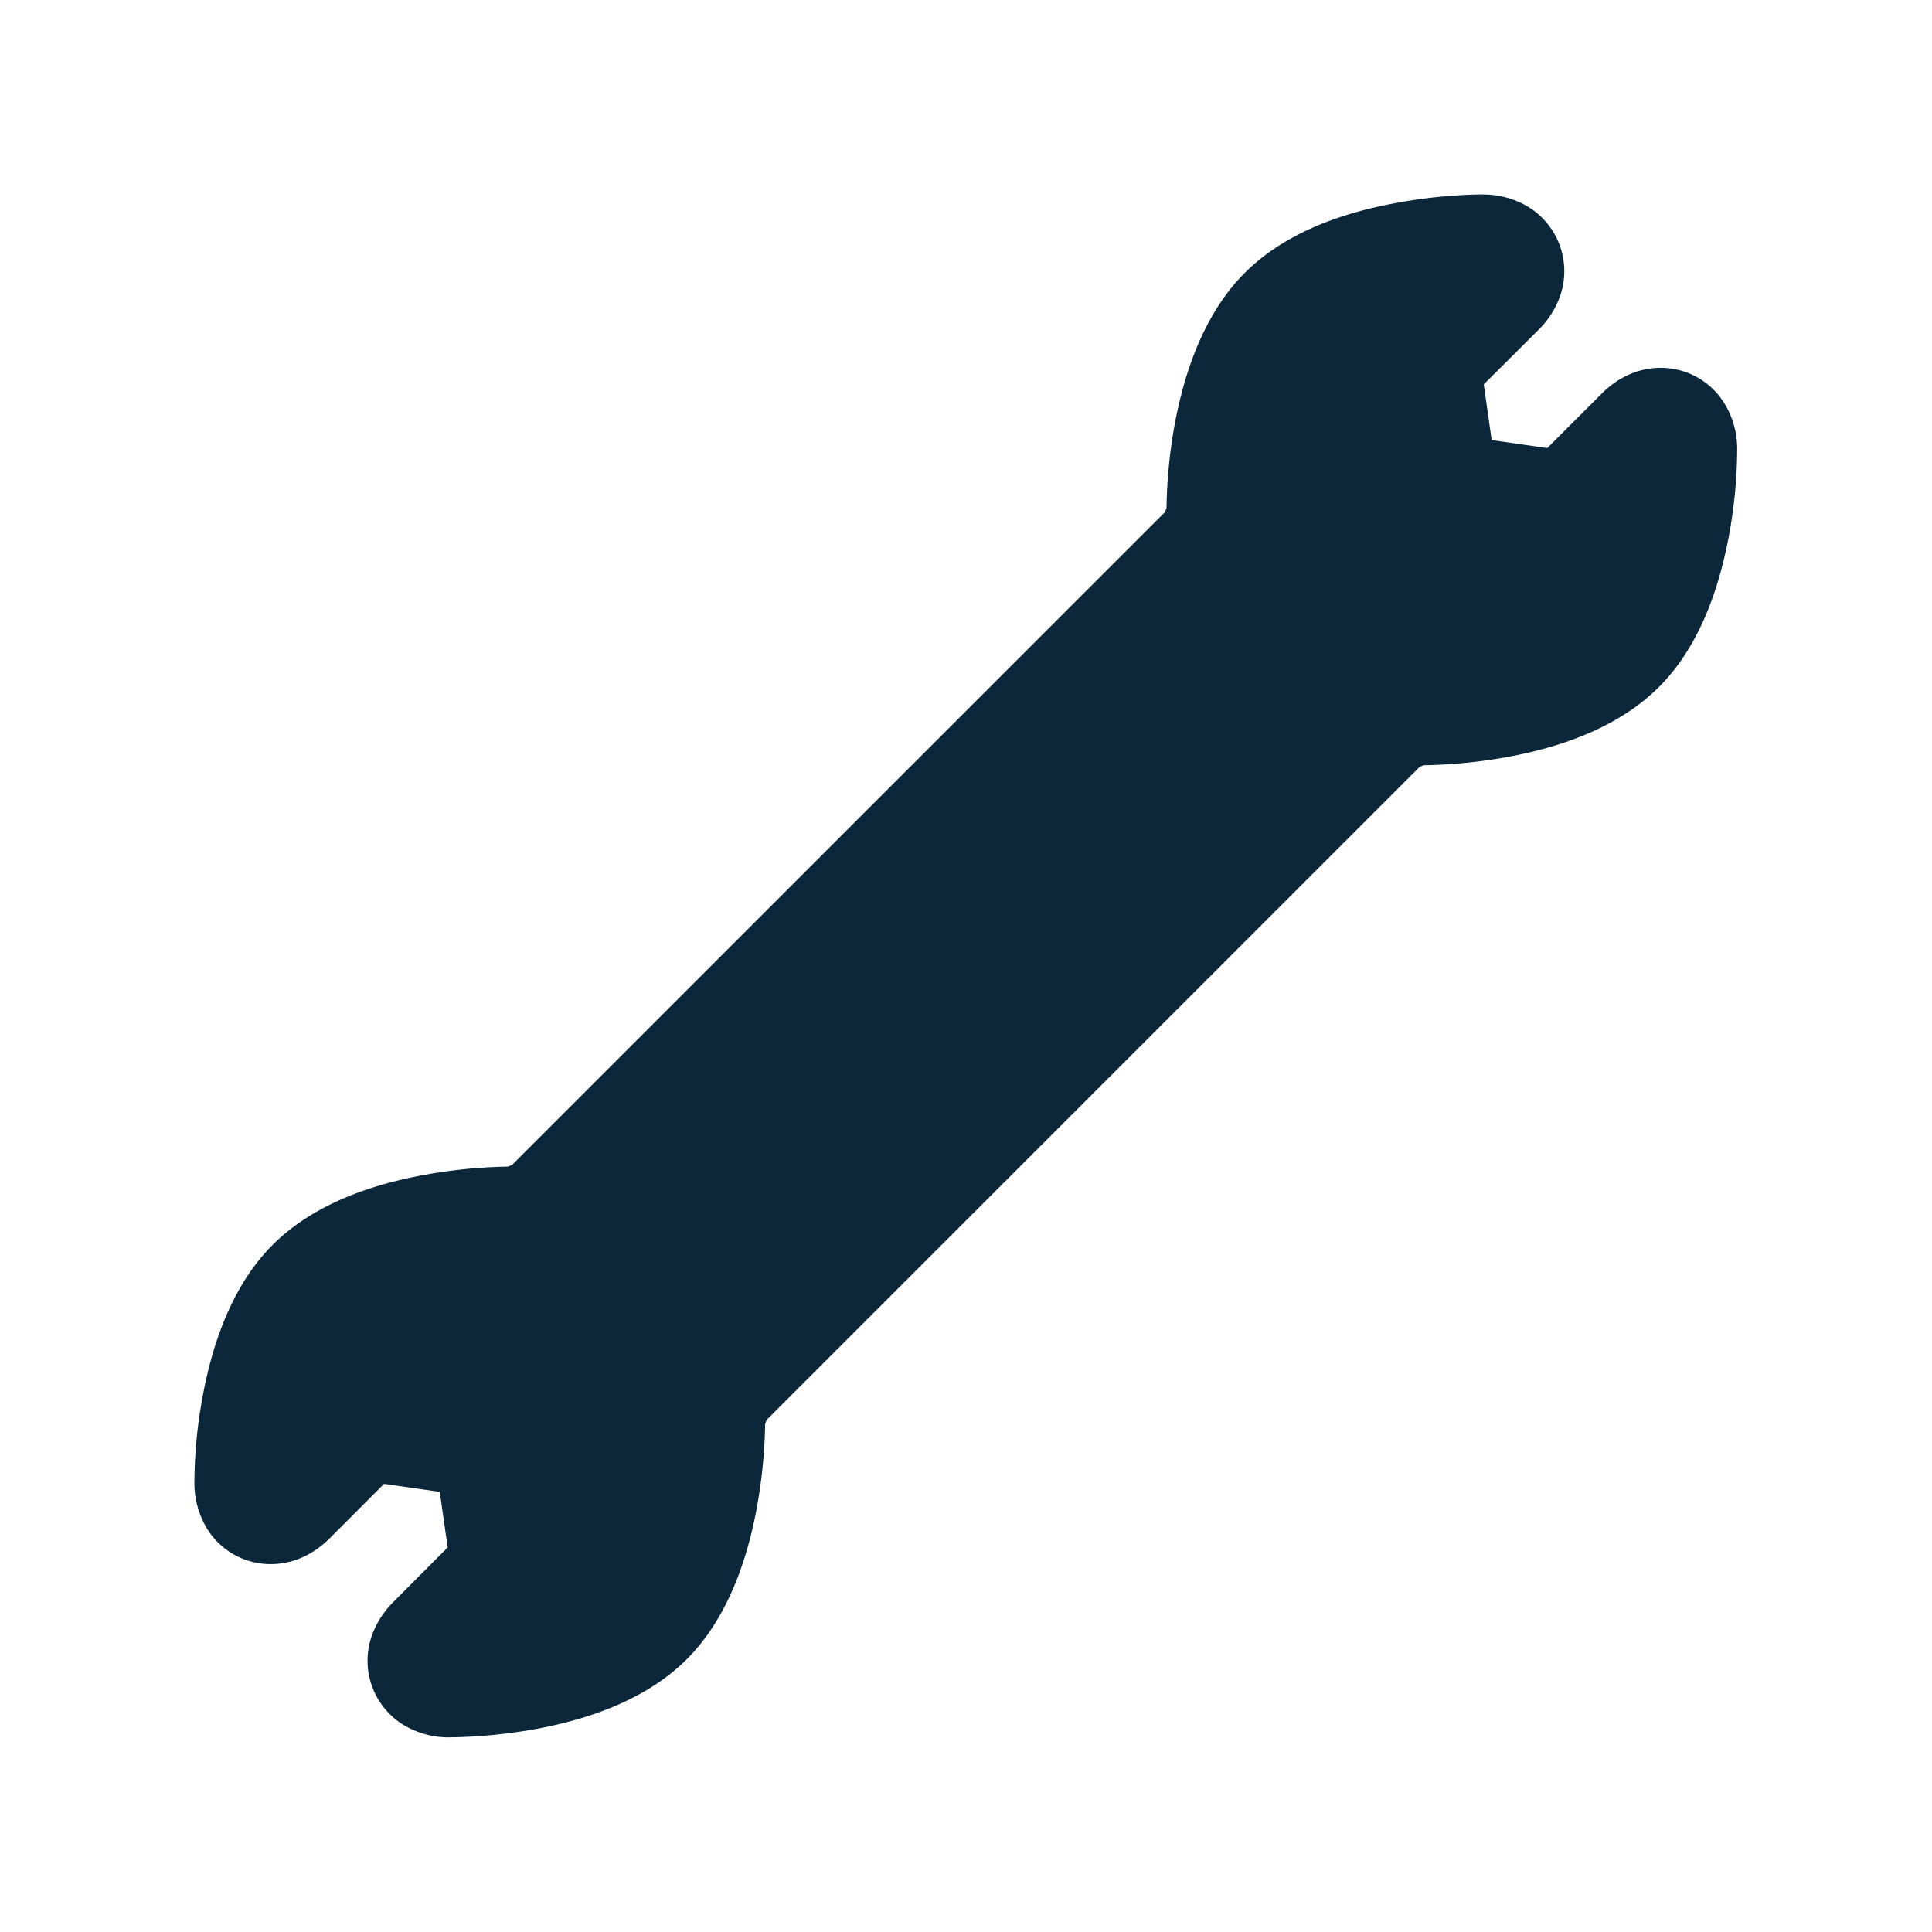 <svg xmlns="http://www.w3.org/2000/svg" width="24" height="24" fill="none"><path fill="#0B2739" d="M18.404 2.415a6.314 6.314 0 0 0-1.079.11c-.812.15-1.44.442-1.862.865-.426.426-.72 1.064-.872 1.89a6.319 6.319 0 0 0-.1 1.029.334.334 0 0 1-.023.056L6.362 14.47a.334.334 0 0 1-.056.022 6.338 6.338 0 0 0-1.056.107c-.816.151-1.44.443-1.863.865-.426.426-.72 1.065-.871 1.891-.065.347-.098.7-.101 1.053-.003.202.05.398.151.572.168.28.47.45.796.45.187 0 .47-.055.74-.327l.669-.67.692.099.098.691-.667.67c-.112.11-.199.238-.258.381a.936.936 0 0 0 .502 1.218c.142.062.296.093.45.09h.006a6.563 6.563 0 0 0 1.076-.106c.815-.152 1.44-.443 1.863-.866.425-.426.72-1.064.87-1.89.062-.34.096-.684.102-1.029a.334.334 0 0 1 .022-.056l8.106-8.106a.334.334 0 0 1 .056-.023 6.336 6.336 0 0 0 1.056-.106c.813-.151 1.44-.443 1.863-.866.426-.425.72-1.064.871-1.89.065-.348.098-.7.101-1.053a1.082 1.082 0 0 0-.154-.572.929.929 0 0 0-.795-.45c-.188 0-.471.055-.74.327l-.67.67-.691-.099-.098-.692.672-.67c.112-.108.199-.237.258-.38a.937.937 0 0 0-.502-1.219 1.09 1.09 0 0 0-.45-.09l-.006-.002Z"/></svg>